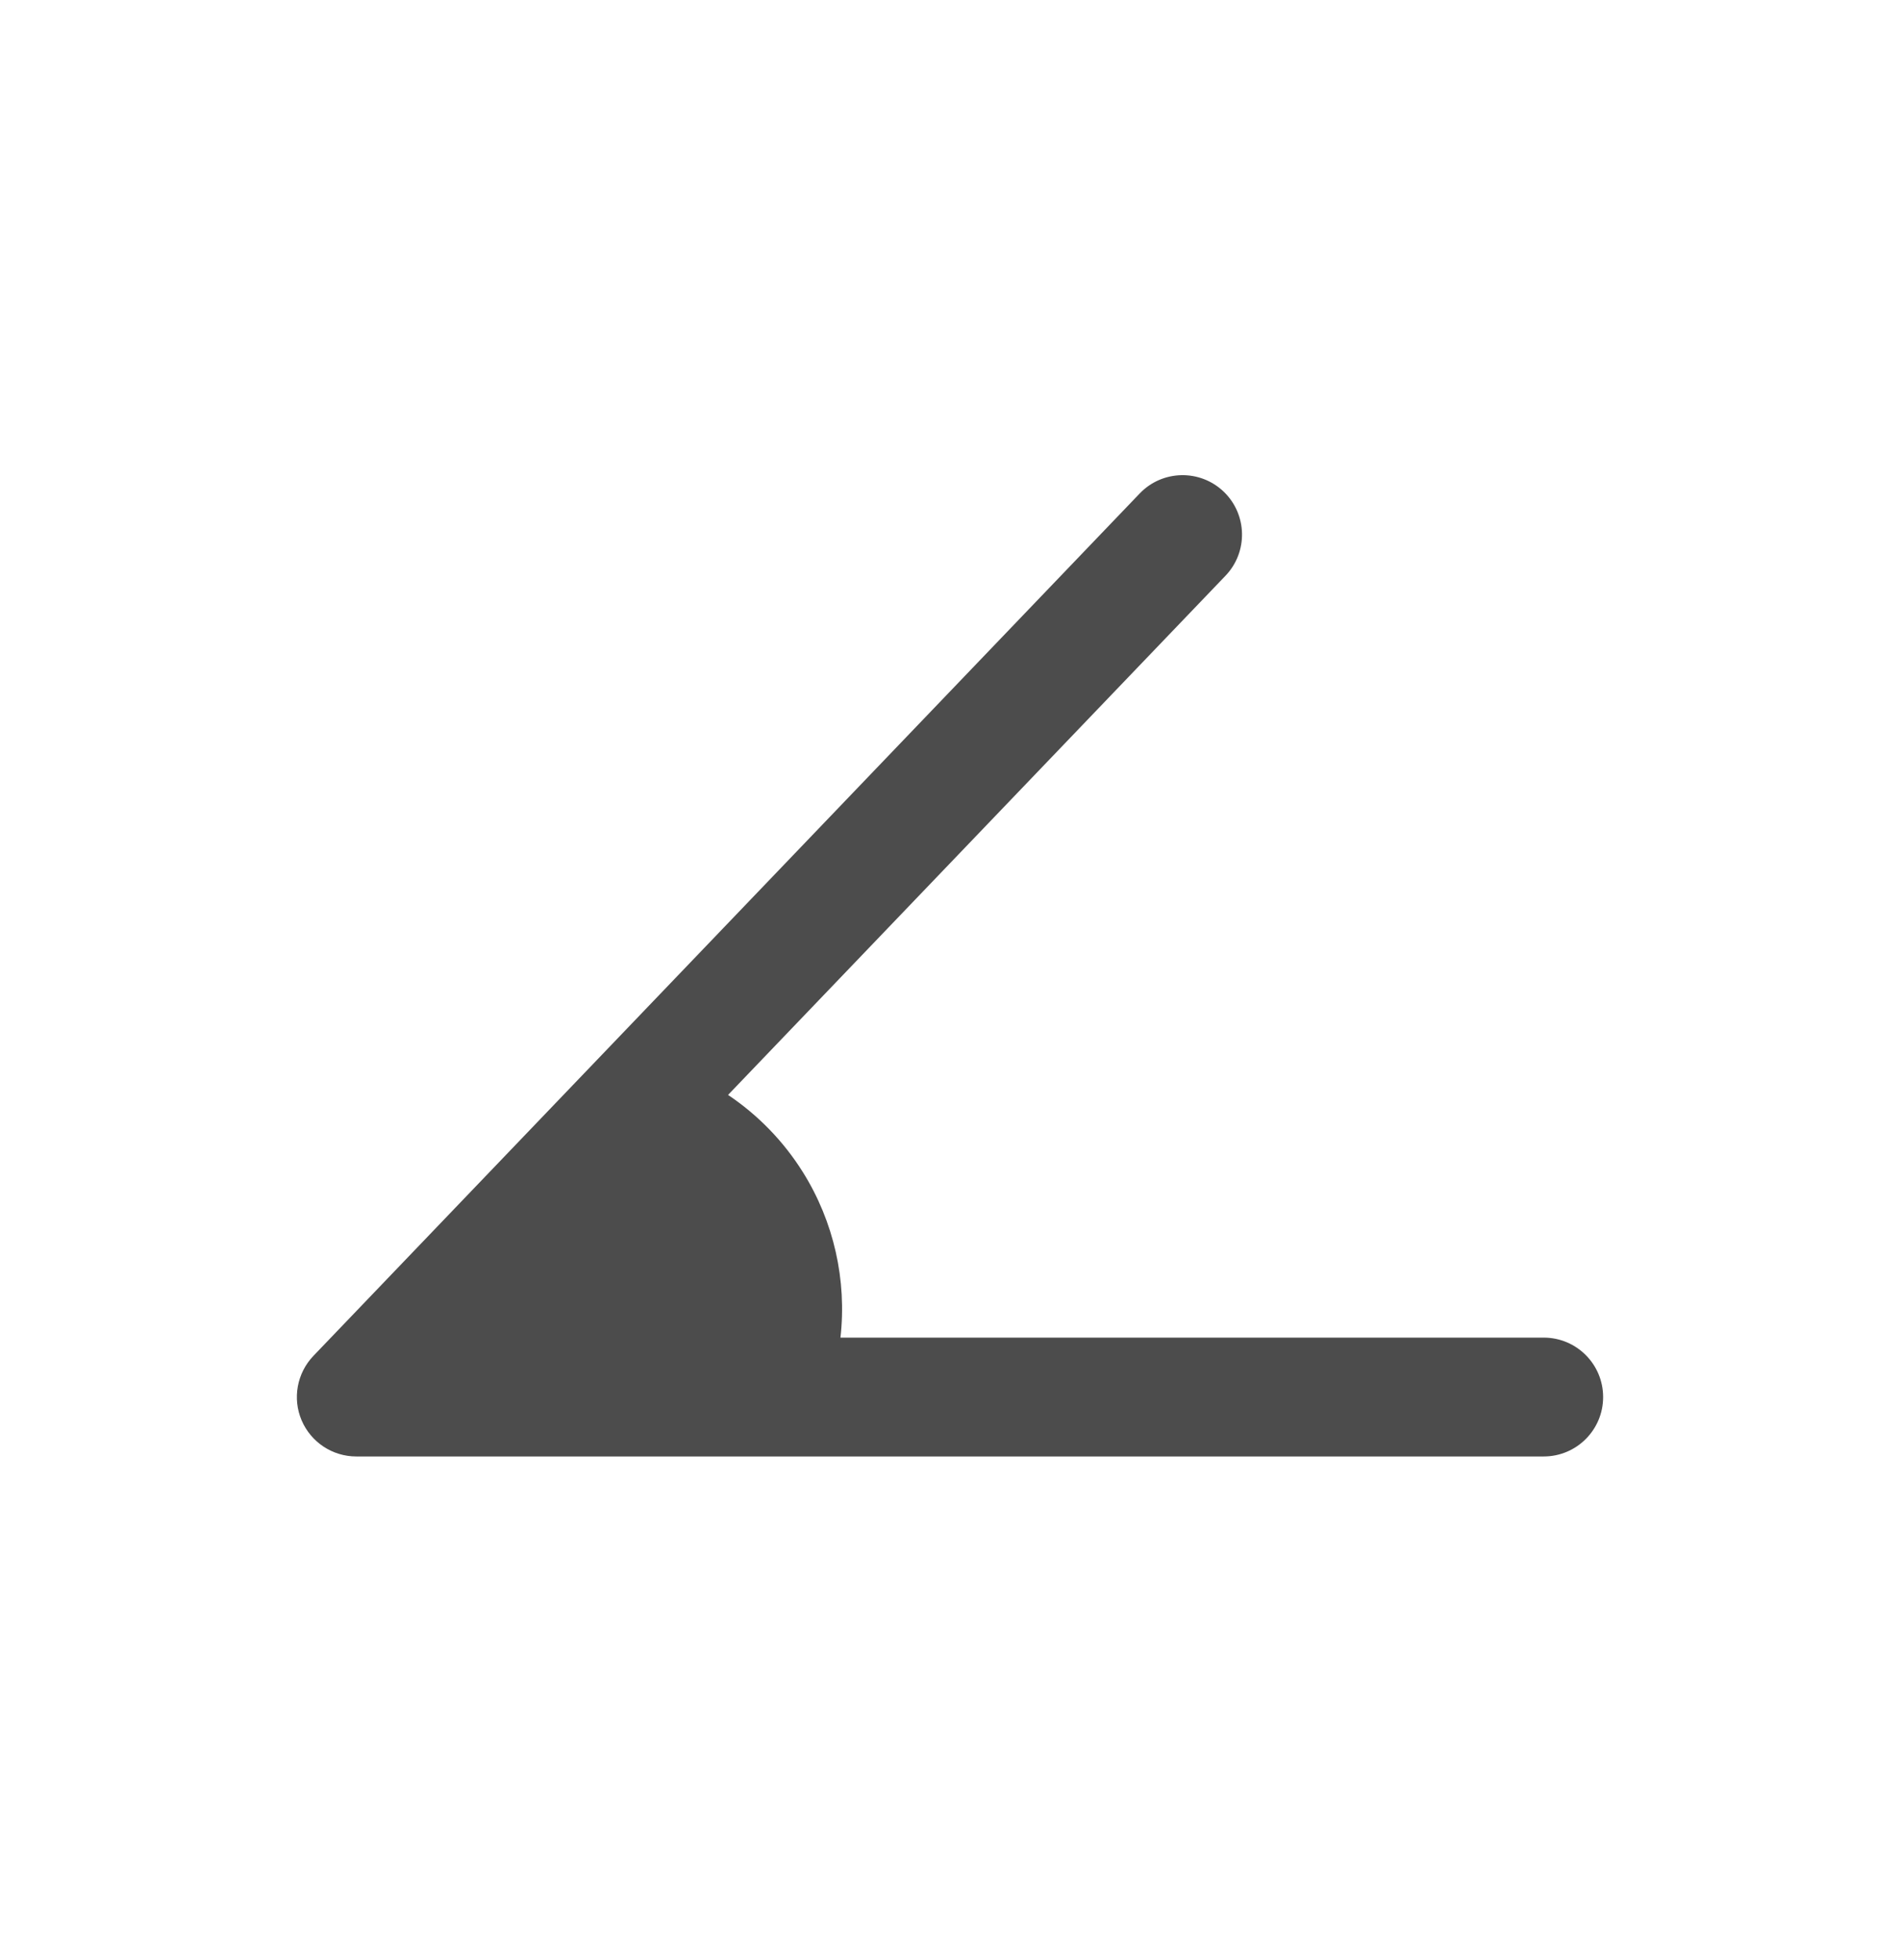 <svg width="32" height="33" viewBox="0 0 32 33" fill="none" xmlns="http://www.w3.org/2000/svg">
<path fillRule="evenodd" clip-rule="evenodd" d="M20.64 9.693C21.022 9.294 21.009 8.661 20.61 8.278C20.211 7.896 19.577 7.909 19.195 8.308L5.278 22.828C5.001 23.118 4.923 23.545 5.08 23.913C5.238 24.282 5.6 24.521 6.001 24.521L25.999 24.521C26.552 24.521 27 24.073 27 23.521C27 22.968 26.552 22.52 25.999 22.52L14.155 22.52C14.264 21.553 14.045 20.571 13.524 19.737C13.197 19.214 12.765 18.771 12.262 18.434L20.64 9.693ZM10.836 19.922L8.346 22.52L12.129 22.52C12.255 21.929 12.148 21.311 11.827 20.798C11.586 20.413 11.241 20.11 10.836 19.922Z" fill="#4C4C4C"/>
</svg>
